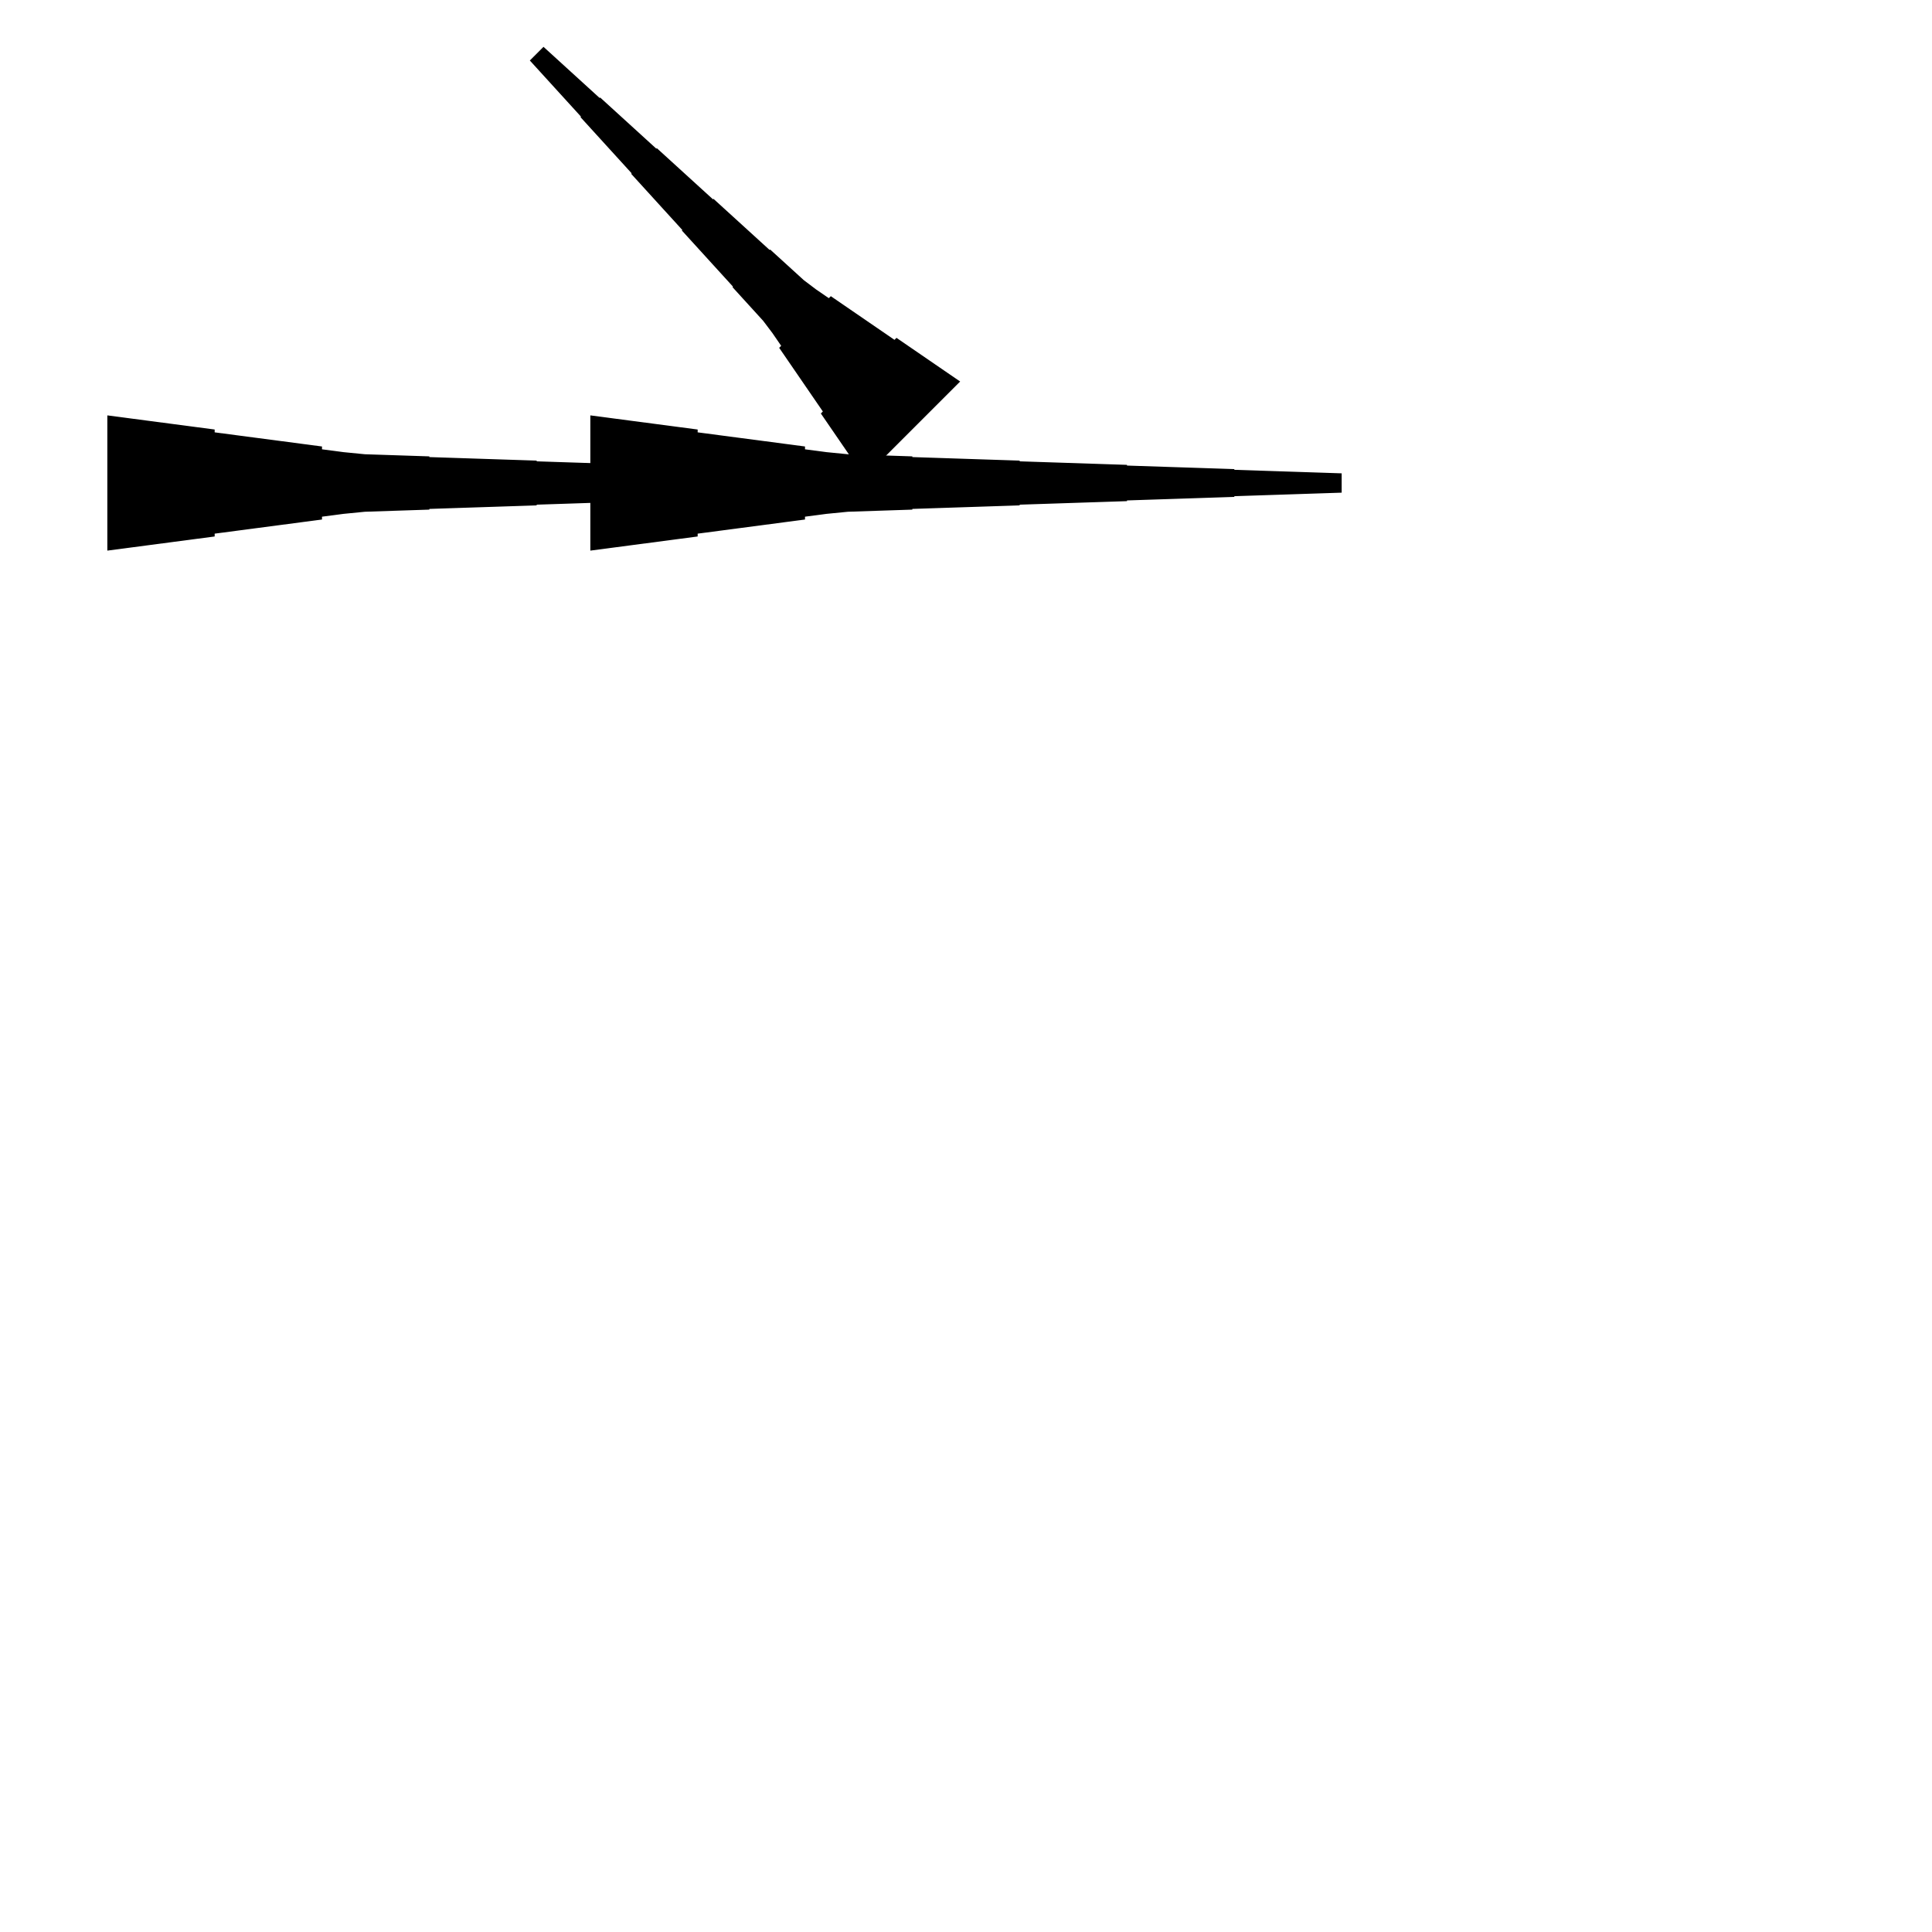 <?xml version="1.0" encoding="UTF-8"?>
<!-- Flat -->
<svg version="1.1" xmlns="http://www.w3.org/2000/svg" xmlns:xlink="http://www.w3.org/1999/xlink" width="283.465pt" height="283.465pt" viewBox="0 0 283.465 283.465">
<title>Untitled</title>
<polygon points="126.843 70.007 125.561 68.139 124.28 66.271 122.998 64.403 121.717 62.535 120.436 60.667 120.729 60.373 119.447 58.505 118.166 56.637 116.884 54.769 115.603 52.901 114.321 51.033 114.615 50.74 113.333 48.871 111.978 47.077 110.477 45.428 108.975 43.78 107.474 42.132 107.547 42.059 106.046 40.411 104.544 38.763 103.043 37.114 101.541 35.466 100.04 33.818 100.113 33.745 98.612 32.097 97.11 30.449 95.609 28.8 94.108 27.152 92.606 25.504 92.679 25.431 91.178 23.783 89.676 22.135 88.175 20.486 86.674 18.838 85.172 17.19 85.245 17.117 83.744 15.469 82.242 13.821 80.741 12.172 79.239 10.524 77.738 8.876 79.742 6.872 81.391 8.373 83.039 9.875 84.687 11.376 86.335 12.878 87.983 14.379 88.056 14.306 89.704 15.807 91.353 17.309 93.001 18.81 94.649 20.312 96.297 21.813 96.37 21.74 98.019 23.241 99.667 24.743 101.315 26.244 102.963 27.746 104.611 29.247 104.684 29.174 106.332 30.675 107.981 32.177 109.629 33.678 111.277 35.18 112.925 36.681 112.998 36.608 114.647 38.109 116.295 39.611 117.943 41.112 119.738 42.467 121.606 43.749 121.899 43.455 123.767 44.737 125.635 46.018 127.503 47.3 129.372 48.581 131.24 49.863 131.533 49.569 133.401 50.851 135.269 52.132 137.137 53.414 139.006 54.695 140.874 55.977" fill="rgba(0,0,0,1)" />
<polygon points="15.748 60.945 18.898 61.36 22.047 61.775 25.197 62.189 28.346 62.604 31.496 63.019 31.496 63.434 34.646 63.849 37.795 64.263 40.945 64.678 44.094 65.093 47.244 65.508 47.244 65.923 50.394 66.338 53.543 66.649 56.693 66.752 59.843 66.856 62.992 66.96 62.992 67.064 66.142 67.167 69.291 67.271 72.441 67.375 75.591 67.478 78.74 67.582 78.74 67.686 81.89 67.79 85.039 67.893 88.189 67.997 91.339 68.101 94.488 68.204 94.488 68.308 97.638 68.412 100.787 68.516 103.937 68.619 107.087 68.723 110.236 68.827 110.236 68.93 113.386 69.034 116.535 69.138 119.685 69.241 122.835 69.345 125.984 69.449 125.984 72.284 122.835 72.387 119.685 72.491 116.535 72.595 113.386 72.698 110.236 72.802 110.236 72.906 107.087 73.009 103.937 73.113 100.787 73.217 97.638 73.32 94.488 73.424 94.488 73.528 91.339 73.632 88.189 73.735 85.039 73.839 81.89 73.943 78.74 74.046 78.74 74.15 75.591 74.254 72.441 74.358 69.291 74.461 66.142 74.565 62.992 74.669 62.992 74.772 59.843 74.876 56.693 74.98 53.543 75.084 50.394 75.395 47.244 75.809 47.244 76.224 44.094 76.639 40.945 77.054 37.795 77.469 34.646 77.884 31.496 78.298 31.496 78.713 28.346 79.128 25.197 79.543 22.047 79.958 18.898 80.373 15.748 80.787" fill="rgba(0,0,0,1)" />
<polygon points="86.614 60.945 89.764 61.36 92.913 61.775 96.063 62.189 99.213 62.604 102.362 63.019 102.362 63.434 105.512 63.849 108.661 64.263 111.811 64.678 114.961 65.093 118.11 65.508 118.11 65.923 121.26 66.338 124.409 66.649 127.559 66.752 130.709 66.856 133.858 66.96 133.858 67.064 137.008 67.167 140.157 67.271 143.307 67.375 146.457 67.478 149.606 67.582 149.606 67.686 152.756 67.79 155.905 67.893 159.055 67.997 162.205 68.101 165.354 68.204 165.354 68.308 168.504 68.412 171.654 68.516 174.803 68.619 177.953 68.723 181.102 68.827 181.102 68.93 184.252 69.034 187.402 69.138 190.551 69.241 193.701 69.345 196.85 69.449 196.85 72.284 193.701 72.387 190.551 72.491 187.402 72.595 184.252 72.698 181.102 72.802 181.102 72.906 177.953 73.009 174.803 73.113 171.654 73.217 168.504 73.32 165.354 73.424 165.354 73.528 162.205 73.632 159.055 73.735 155.905 73.839 152.756 73.943 149.606 74.046 149.606 74.15 146.457 74.254 143.307 74.358 140.157 74.461 137.008 74.565 133.858 74.669 133.858 74.772 130.709 74.876 127.559 74.98 124.409 75.084 121.26 75.395 118.11 75.809 118.11 76.224 114.961 76.639 111.811 77.054 108.661 77.469 105.512 77.884 102.362 78.298 102.362 78.713 99.213 79.128 96.063 79.543 92.913 79.958 89.764 80.373 86.614 80.787" fill="rgba(0,0,0,1)" />
</svg>